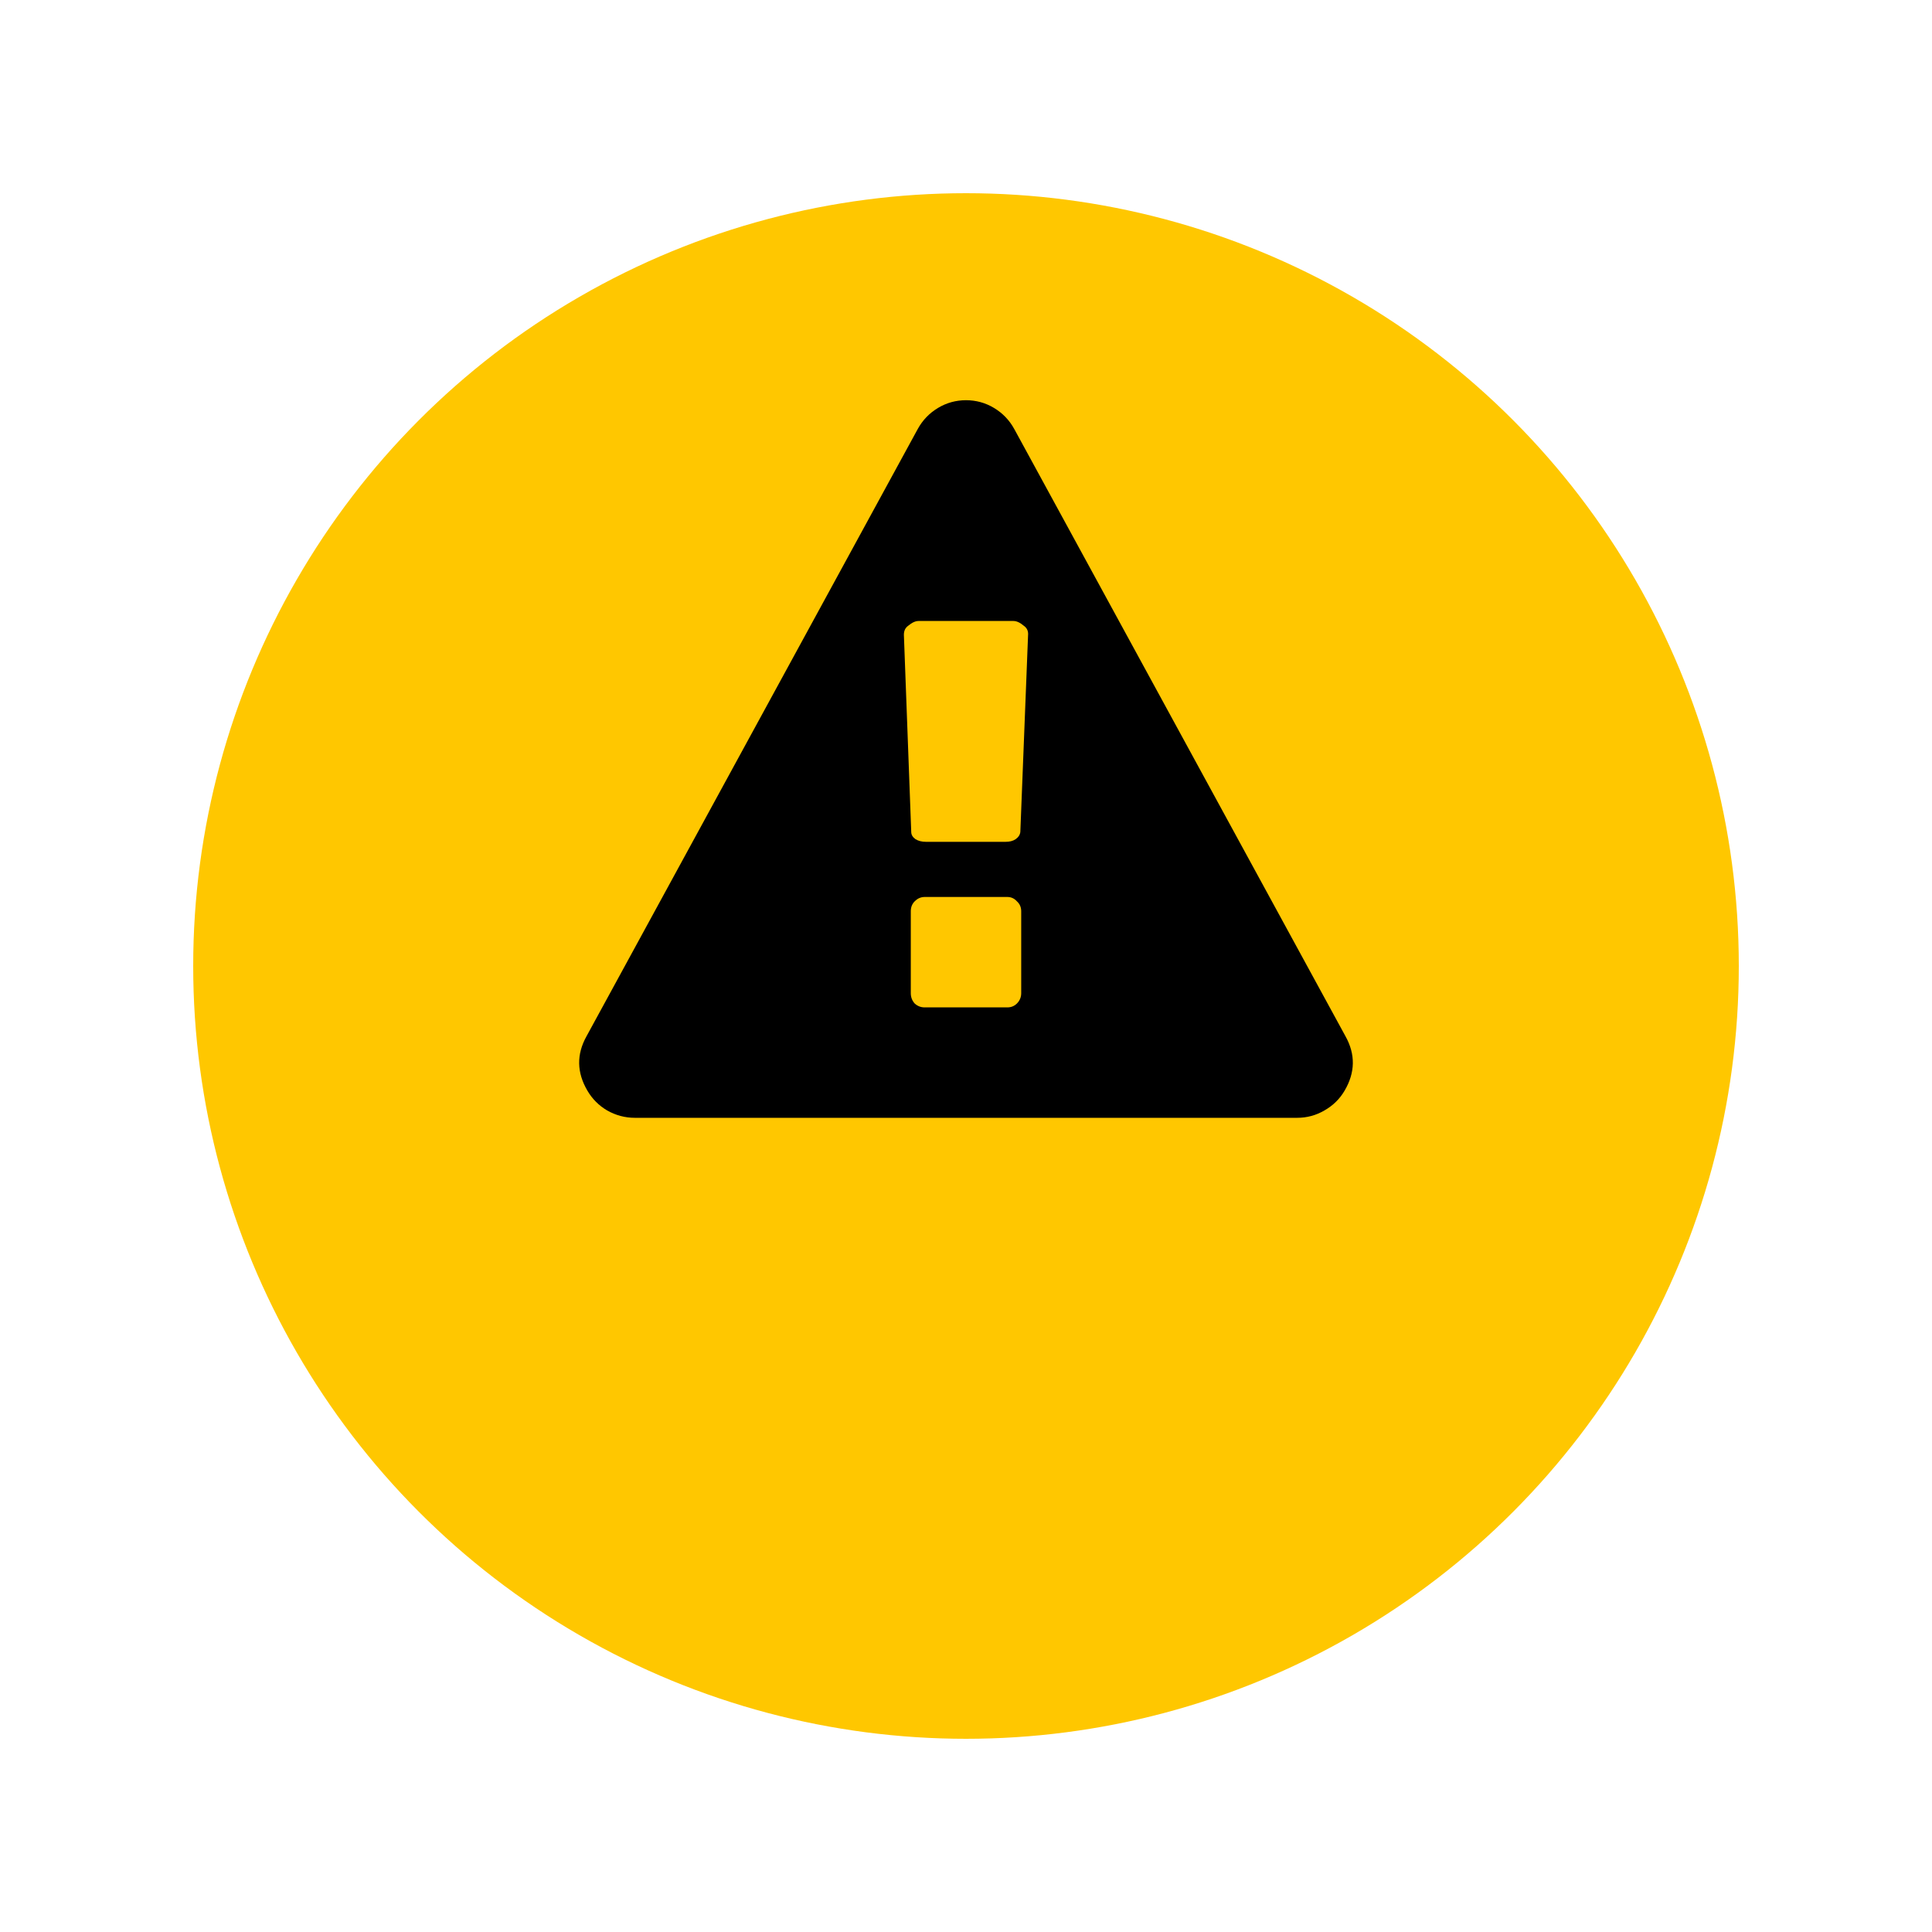 <svg width="40" height="40" viewBox="0 0 40 40" fill="none" xmlns="http://www.w3.org/2000/svg">
<g filter="url(#filter0_d_1314_1699)">
<circle cx="20" cy="16" r="16" fill="#FFC700"/>
</g>
<path d="M21.143 20.562V18.866C21.143 18.783 21.113 18.714 21.054 18.661C21 18.601 20.934 18.571 20.857 18.571H19.143C19.066 18.571 18.997 18.601 18.938 18.661C18.884 18.714 18.857 18.783 18.857 18.866V20.562C18.857 20.646 18.884 20.717 18.938 20.777C18.997 20.83 19.066 20.857 19.143 20.857H20.857C20.934 20.857 21 20.83 21.054 20.777C21.113 20.717 21.143 20.646 21.143 20.562ZM21.125 17.223L21.286 13.125C21.286 13.054 21.256 12.997 21.196 12.955C21.119 12.89 21.048 12.857 20.982 12.857H19.018C18.952 12.857 18.881 12.89 18.804 12.955C18.744 12.997 18.714 13.059 18.714 13.143L18.866 17.223C18.866 17.283 18.896 17.333 18.955 17.375C19.015 17.411 19.086 17.429 19.17 17.429H20.821C20.905 17.429 20.973 17.411 21.027 17.375C21.086 17.333 21.119 17.283 21.125 17.223ZM21 8.884L27.857 21.455C28.066 21.83 28.059 22.205 27.839 22.58C27.738 22.753 27.598 22.89 27.42 22.991C27.247 23.092 27.059 23.143 26.857 23.143H13.143C12.941 23.143 12.75 23.092 12.571 22.991C12.399 22.89 12.262 22.753 12.161 22.58C11.941 22.205 11.934 21.83 12.143 21.455L19 8.884C19.101 8.699 19.241 8.554 19.42 8.446C19.598 8.339 19.792 8.286 20 8.286C20.208 8.286 20.402 8.339 20.58 8.446C20.759 8.554 20.899 8.699 21 8.884Z" fill="black"/>
<defs>
<filter id="filter0_d_1314_1699" x="0" y="0" width="40" height="40" filterUnits="userSpaceOnUse" color-interpolation-filters="sRGB">
<feFlood flood-opacity="0" result="BackgroundImageFix"/>
<feColorMatrix in="SourceAlpha" type="matrix" values="0 0 0 0 0 0 0 0 0 0 0 0 0 0 0 0 0 0 127 0" result="hardAlpha"/>
<feOffset dy="4"/>
<feGaussianBlur stdDeviation="2"/>
<feComposite in2="hardAlpha" operator="out"/>
<feColorMatrix type="matrix" values="0 0 0 0 0 0 0 0 0 0 0 0 0 0 0 0 0 0 0.25 0"/>
<feBlend mode="normal" in2="BackgroundImageFix" result="effect1_dropShadow_1314_1699"/>
<feBlend mode="normal" in="SourceGraphic" in2="effect1_dropShadow_1314_1699" result="shape"/>
</filter>
</defs>
</svg>
